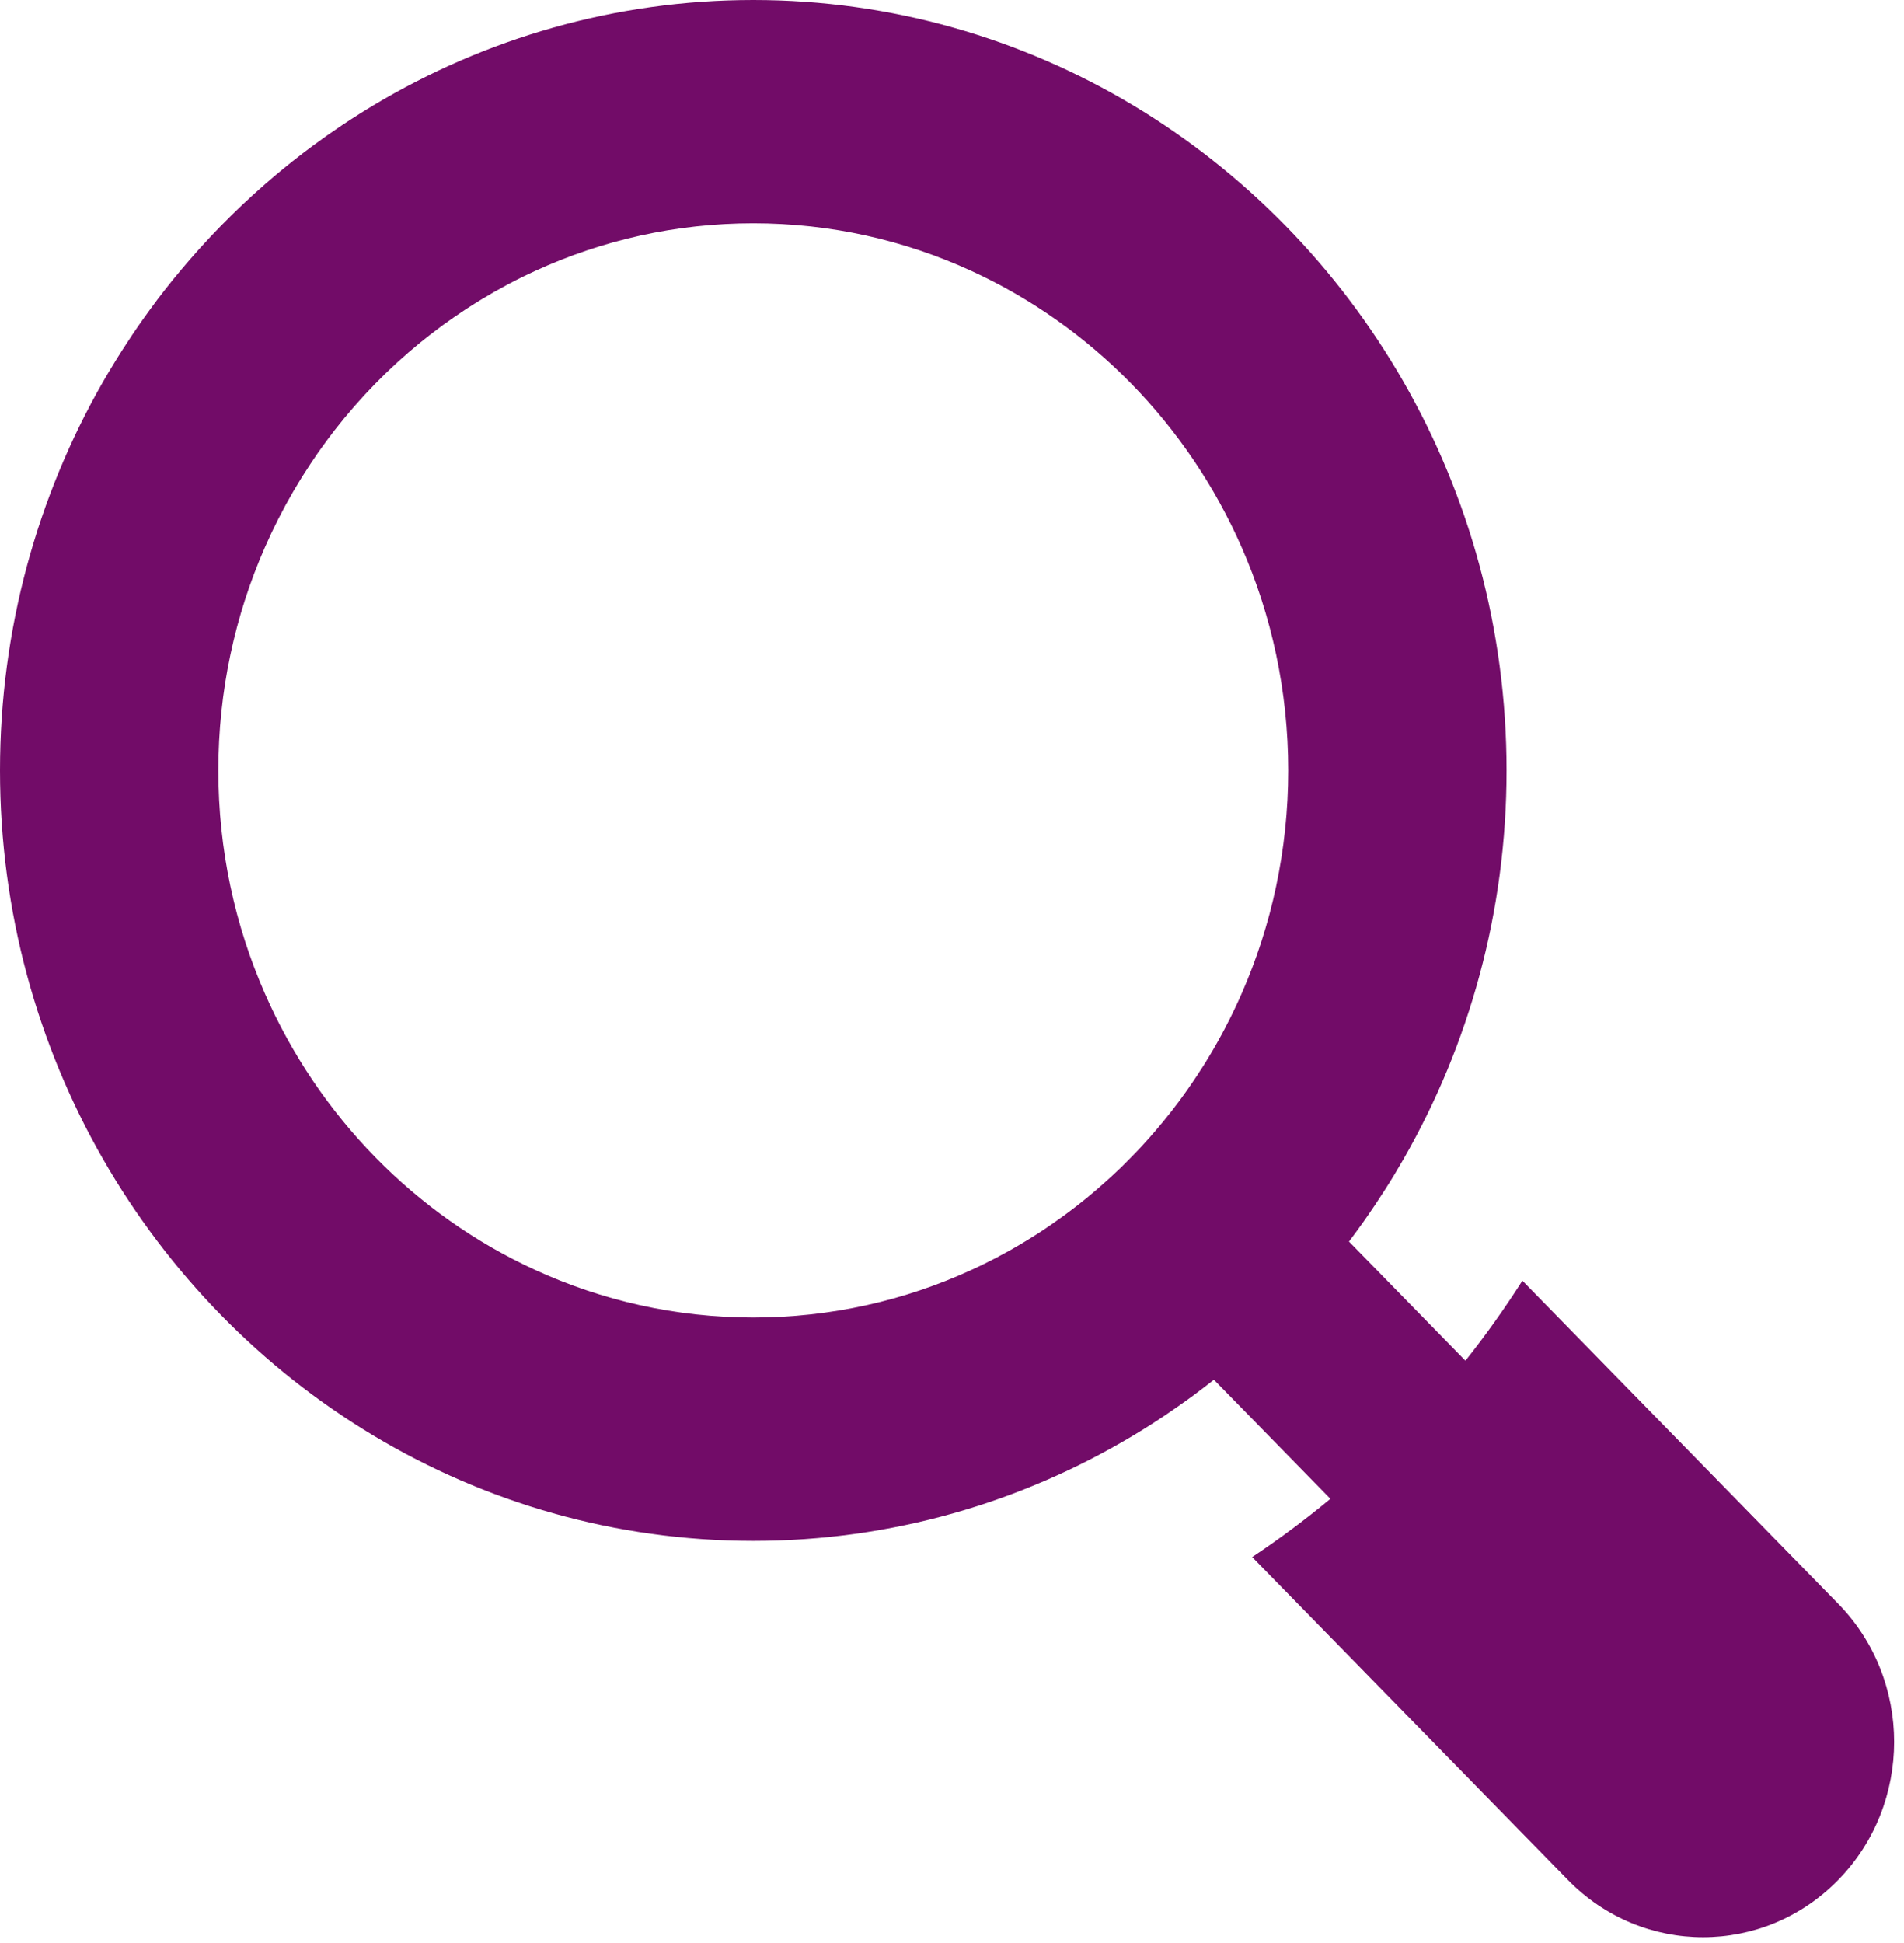 <svg width="50" height="51" viewBox="0 0 50 51" fill="none" xmlns="http://www.w3.org/2000/svg">
<g clip-path="url(#clip0_873_439)">
<path d="M48.271 42.094L39.979 33.616C39.516 34.343 39.017 35.044 38.483 35.716L35.425 32.589C35.557 32.413 35.687 32.236 35.815 32.056C35.901 31.934 35.985 31.812 36.067 31.689C36.081 31.67 36.094 31.65 36.107 31.631C36.19 31.506 36.273 31.38 36.354 31.254C36.529 30.982 36.696 30.706 36.857 30.425C38.576 27.428 39.563 23.94 39.563 20.223C39.563 16.505 38.576 13.017 36.857 10.021C35.138 7.027 32.69 4.524 29.761 2.767C26.83 1.01 23.418 0 19.782 0C16.145 0 12.733 1.01 9.802 2.767C9.682 2.839 9.562 2.912 9.443 2.988C9.292 3.083 9.14 3.181 8.99 3.281C8.725 3.458 8.463 3.642 8.206 3.832C8.12 3.895 8.036 3.96 7.951 4.024C7.862 4.093 7.774 4.162 7.685 4.231C7.603 4.297 7.52 4.363 7.438 4.43C7.278 4.562 7.118 4.695 6.962 4.833C6.16 5.532 5.411 6.297 4.728 7.117C4.593 7.277 4.462 7.438 4.333 7.604C4.267 7.687 4.203 7.772 4.138 7.856C4.071 7.947 4.004 8.038 3.936 8.129C3.873 8.215 3.81 8.301 3.749 8.389C3.562 8.652 3.383 8.92 3.21 9.191C3.112 9.343 3.016 9.499 2.923 9.654C2.848 9.776 2.777 9.897 2.706 10.02C0.988 13.017 0 16.505 0 20.223C0 23.94 0.988 27.428 2.706 30.425C4.425 33.418 6.873 35.921 9.802 37.678C12.733 39.435 16.145 40.445 19.782 40.445C23.418 40.445 26.83 39.435 29.761 37.678C29.945 37.569 30.125 37.456 30.305 37.34C30.395 37.283 30.484 37.224 30.573 37.164C30.696 37.082 30.819 36.997 30.941 36.912C30.96 36.899 30.98 36.886 30.998 36.871C31.119 36.788 31.238 36.701 31.357 36.613C31.533 36.483 31.706 36.349 31.878 36.215L34.937 39.341C34.28 39.886 33.594 40.397 32.883 40.87L41.176 49.347C42.155 50.348 43.439 50.849 44.724 50.849C46.008 50.849 47.292 50.348 48.271 49.347C50.231 47.344 50.231 44.097 48.271 42.094ZM27.657 32.107C27.617 32.136 27.577 32.164 27.535 32.19C27.489 32.224 27.442 32.255 27.395 32.286C27.352 32.315 27.308 32.343 27.266 32.371C27.21 32.407 27.154 32.443 27.098 32.476C27.045 32.51 26.993 32.542 26.94 32.574C26.827 32.643 26.714 32.709 26.599 32.775C26.59 32.781 26.582 32.785 26.572 32.791C26.479 32.844 26.384 32.895 26.289 32.945C26.252 32.967 26.215 32.987 26.176 33.007C26.102 33.046 26.026 33.084 25.95 33.122C25.805 33.196 25.659 33.266 25.511 33.333C23.761 34.136 21.821 34.583 19.782 34.583C17.742 34.583 15.803 34.136 14.052 33.333C10.904 31.891 8.367 29.298 6.957 26.08C6.171 24.291 5.734 22.308 5.734 20.223C5.734 18.137 6.171 16.155 6.957 14.365C7.177 13.863 7.425 13.375 7.699 12.904C7.731 12.85 7.762 12.797 7.795 12.743C7.884 12.592 7.977 12.443 8.075 12.296C8.128 12.213 8.182 12.131 8.239 12.049C8.307 11.946 8.377 11.845 8.45 11.745C8.56 11.591 8.674 11.439 8.79 11.289C9.454 10.438 10.21 9.664 11.043 8.986C11.19 8.867 11.339 8.751 11.489 8.639C11.587 8.564 11.685 8.492 11.786 8.423C11.866 8.365 11.946 8.309 12.028 8.255C12.171 8.155 12.318 8.06 12.465 7.969C12.518 7.935 12.57 7.903 12.623 7.871C13.083 7.591 13.56 7.337 14.052 7.112C15.802 6.308 17.742 5.862 19.782 5.862C21.821 5.862 23.761 6.308 25.511 7.112C28.659 8.554 31.196 11.147 32.606 14.365C33.392 16.154 33.829 18.137 33.829 20.222C33.829 22.308 33.392 24.29 32.606 26.08C32.541 26.231 32.472 26.38 32.4 26.528C32.363 26.606 32.326 26.683 32.287 26.76C32.268 26.799 32.248 26.837 32.227 26.875C32.178 26.972 32.128 27.069 32.076 27.164C32.071 27.174 32.066 27.183 32.06 27.192C31.997 27.309 31.931 27.425 31.864 27.541C31.832 27.595 31.801 27.648 31.768 27.702C31.735 27.759 31.701 27.816 31.665 27.873C31.638 27.917 31.61 27.961 31.582 28.005C31.552 28.054 31.521 28.102 31.488 28.149C31.463 28.191 31.435 28.232 31.407 28.273C31.38 28.314 31.352 28.355 31.324 28.396C31.309 28.421 31.292 28.446 31.273 28.47C31.242 28.518 31.207 28.568 31.173 28.616C30.912 28.987 30.634 29.343 30.339 29.685C30.286 29.748 30.231 29.809 30.177 29.871C30.107 29.95 30.036 30.029 29.965 30.105C29.882 30.195 29.796 30.284 29.709 30.372C29.624 30.46 29.536 30.548 29.449 30.633C29.374 30.706 29.297 30.778 29.219 30.85C29.159 30.905 29.099 30.961 29.037 31.015C28.703 31.317 28.355 31.601 27.992 31.868C27.945 31.903 27.896 31.938 27.849 31.971C27.826 31.99 27.802 32.007 27.777 32.022C27.737 32.051 27.697 32.079 27.657 32.107Z" fill="#720C68"/>
</g>
<defs>
<clipPath id="clip0_873_439">
<rect width="49.741" height="50.849" fill="white"/>
</clipPath>
</defs>
</svg>
